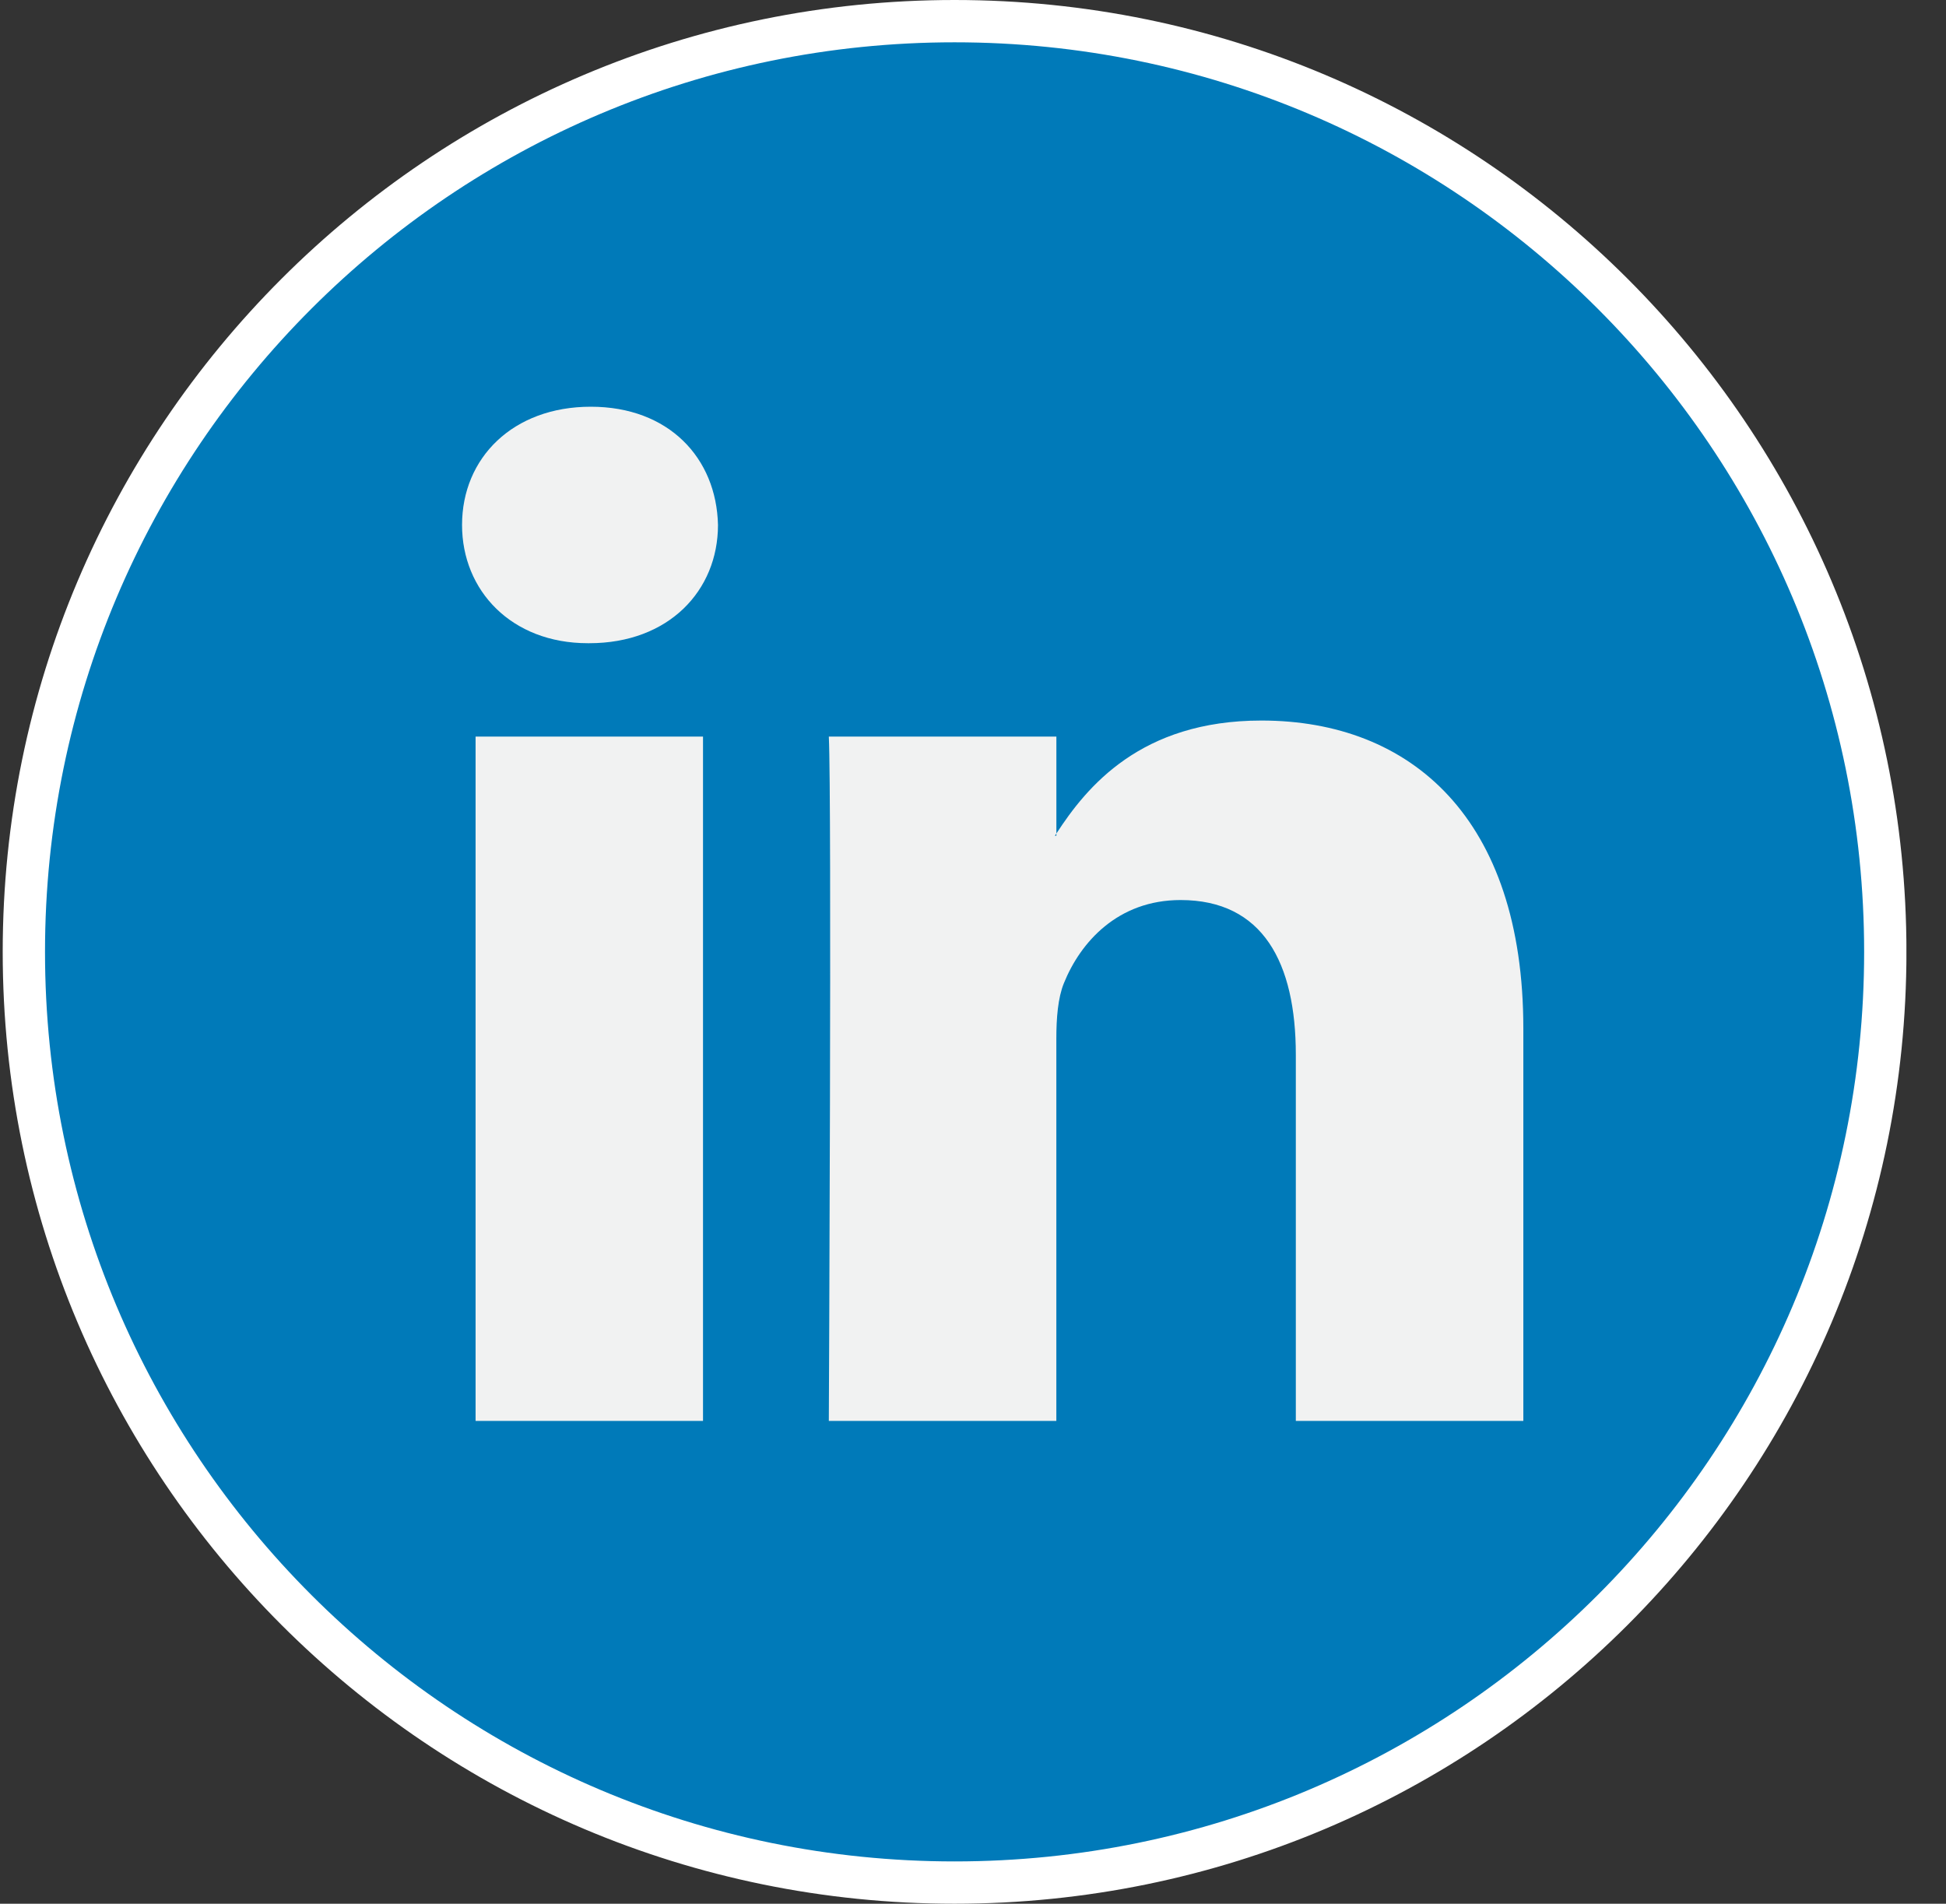 <svg xmlns="http://www.w3.org/2000/svg" width="46" height="45" viewBox="0 0 46 45" fill="none">
    <rect x="0" y="0" width="46" height="45" fill="#333333" stroke="none"/>
    <g clip-path="url(#clip0_1261_1216)">
        <path d="M44.565 22.5C44.565 34.65 34.715 44.5 22.564 44.5C10.414 44.5 0.564 34.65 0.564 22.5C0.564 10.35 10.414 0.5 22.564 0.5C34.715 0.5 44.565 10.35 44.565 22.5Z" fill="#007AB9" stroke="white"/>
        <path d="M36.009 24.311V33.587H30.631V24.933C30.631 22.759 29.854 21.275 27.907 21.275C26.421 21.275 25.538 22.274 25.148 23.242C25.007 23.588 24.97 24.068 24.97 24.553V33.587H19.592C19.592 33.587 19.664 18.929 19.592 17.411H24.971V19.703C24.96 19.722 24.945 19.739 24.935 19.756H24.971V19.703C25.685 18.604 26.96 17.032 29.818 17.032C33.356 17.032 36.009 19.343 36.009 24.311ZM13.965 9.614C12.126 9.614 10.922 10.822 10.922 12.409C10.922 13.962 12.091 15.204 13.895 15.204H13.93C15.806 15.204 16.972 13.962 16.972 12.409C16.936 10.822 15.806 9.614 13.965 9.614ZM11.242 33.587H16.618V17.411H11.242V33.587Z" fill="#F1F2F2"/>
    </g>
    <defs>
        <clipPath id="clip0_1261_1216">
            <rect width="45" height="45" fill="white" transform="translate(0.064)"/>
        </clipPath>
    </defs>
</svg>